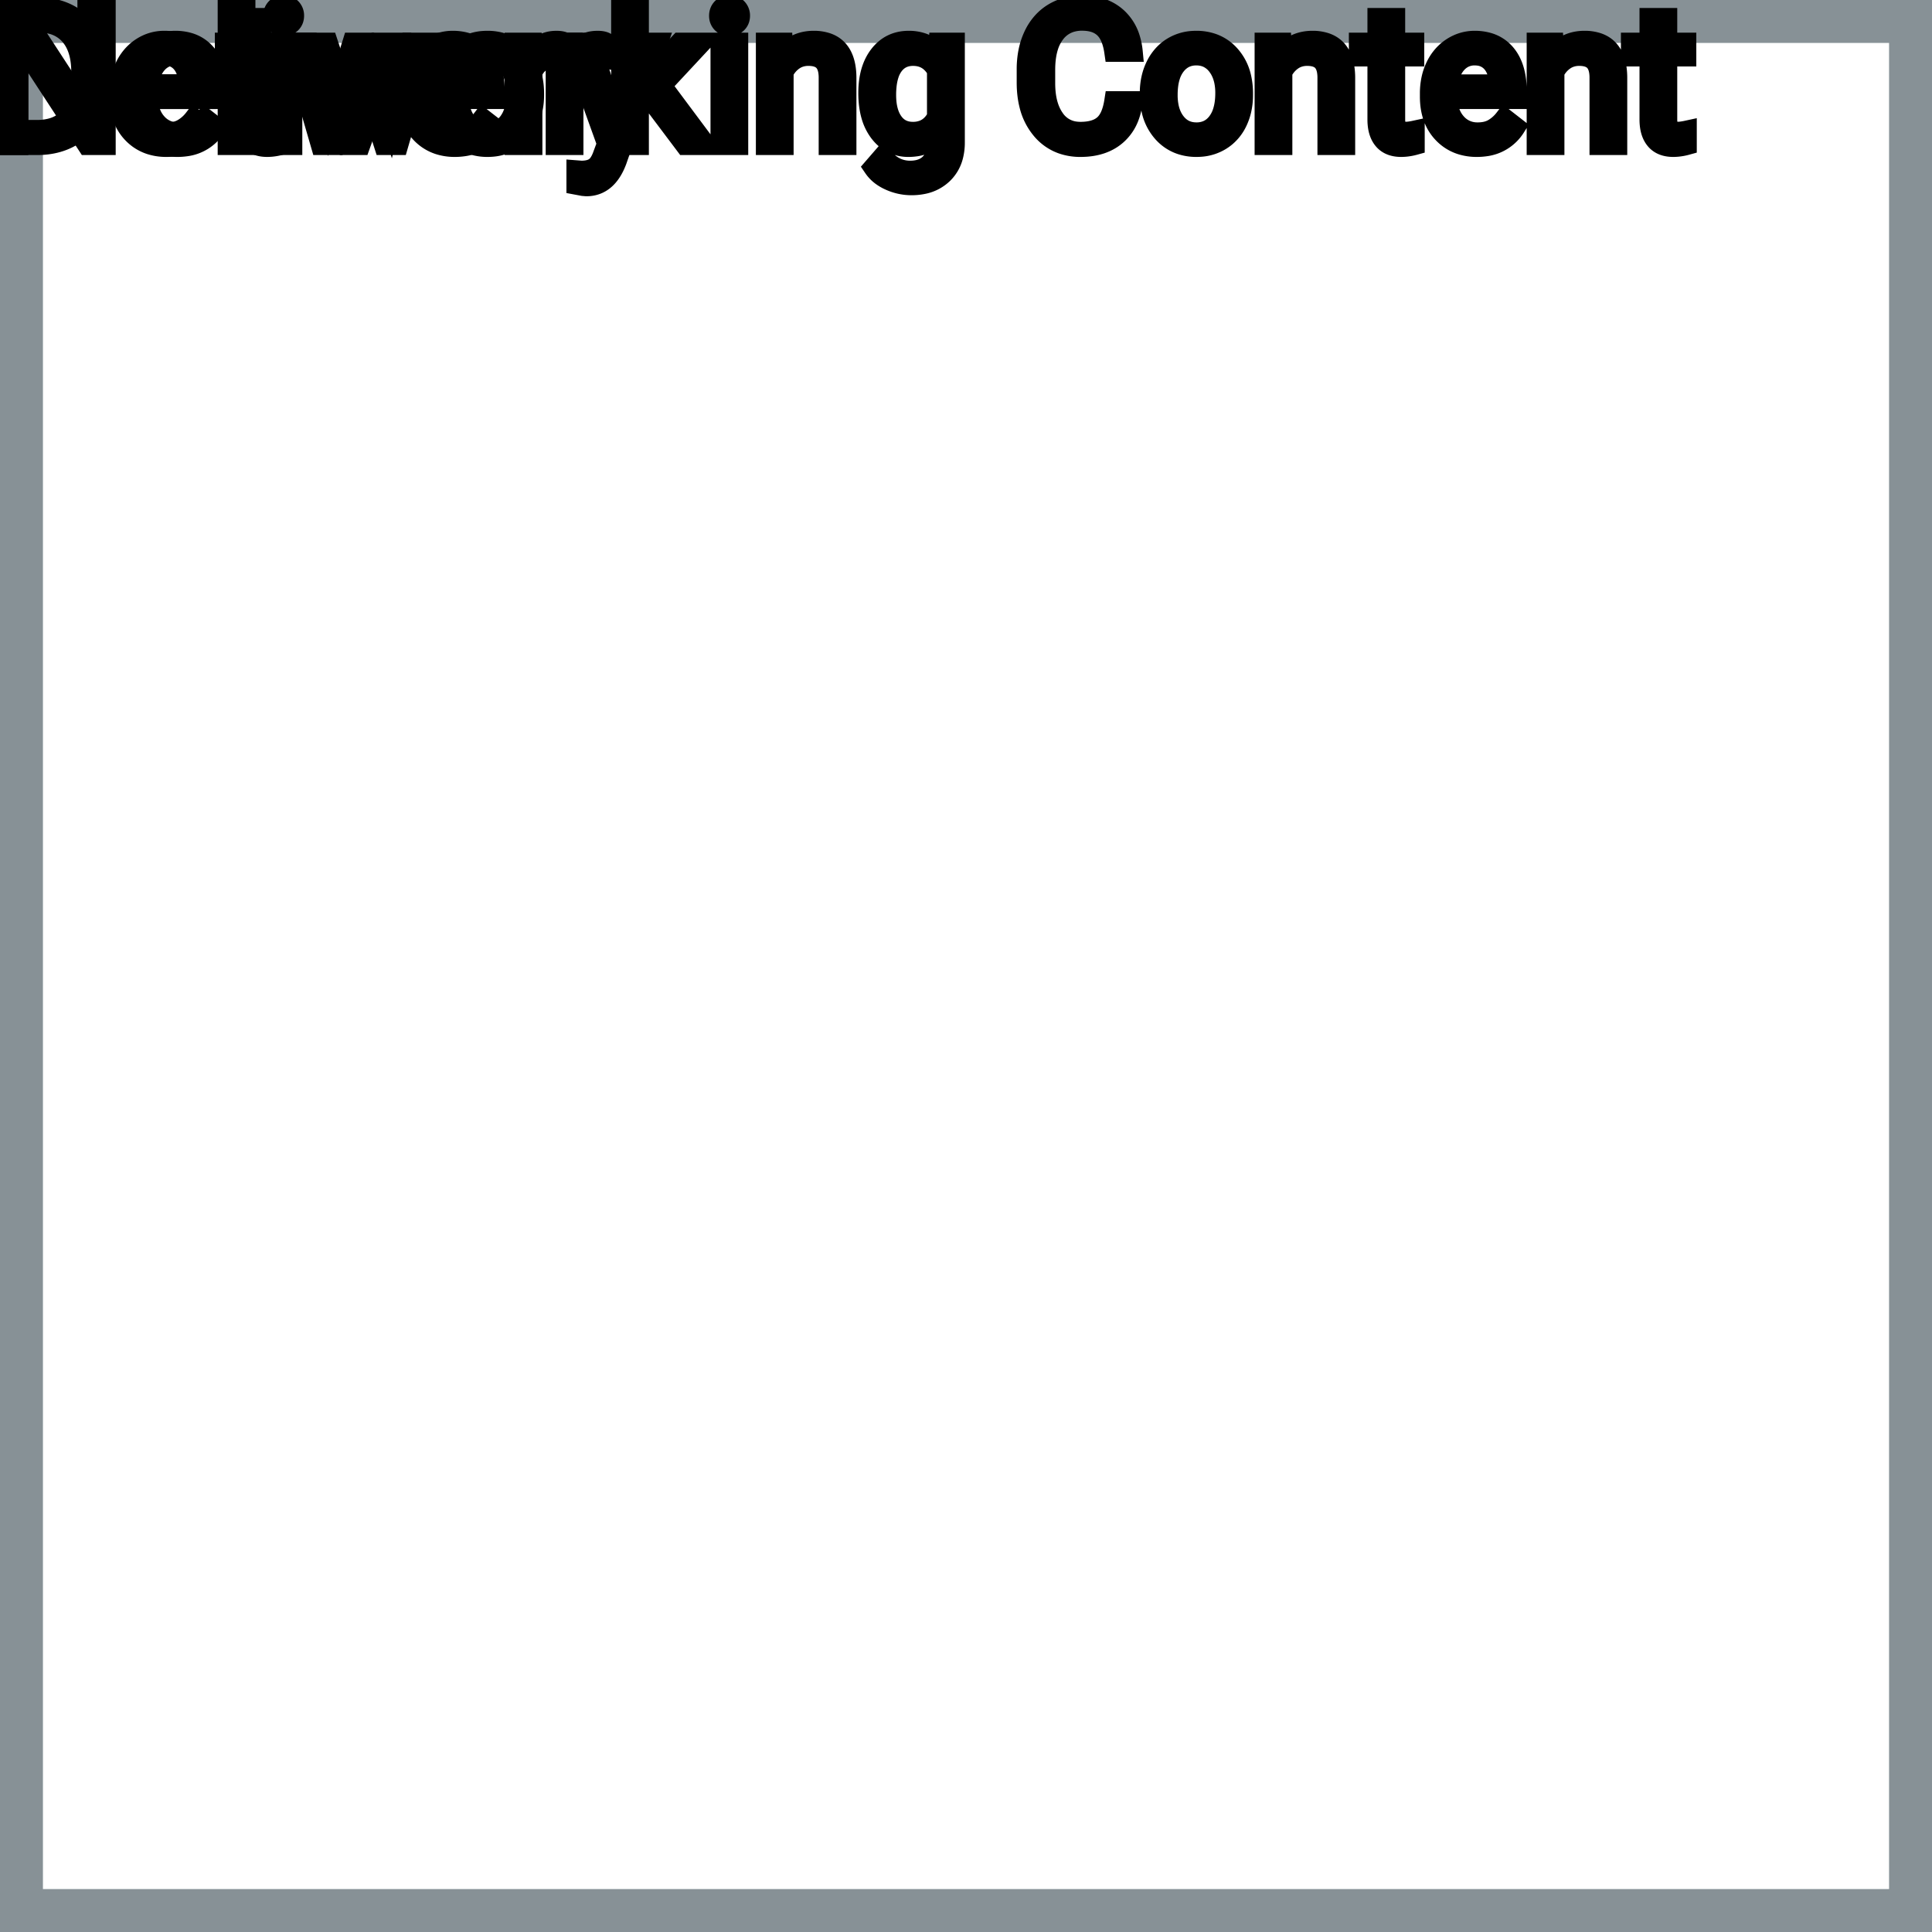 <?xml version="1.0" encoding="UTF-8"?>
<svg width="90px" height="90px" viewBox="0 0 90 90" version="1.1" xmlns="http://www.w3.org/2000/svg" xmlns:xlink="http://www.w3.org/1999/xlink">
    <title>Icon-Architecture-Category/64/Networking-Content-Delivery_64</title>
    
    <g id="Icon-Architecture-Category/64/Networking-Content-Delivery_64" stroke="none" stroke-width="1" fill="none" fill-rule="evenodd">
        <rect id="Rectangle" x="5" y="5" width="80" height="80"></rect>
        <rect id="#879196-Border-Copy-18" stroke="#879196" stroke-width="2" x="1" y="1" width="88" height="88"></rect>
        
    </g><g transform="translate(12vw, 80vh)" id="svgGroup" stroke-linecap="round" fill-rule="evenodd" font-size="9pt" stroke="#000" stroke-width="0.25mm" fill="#000" style="stroke:#000;stroke-width:0.25mm;fill:#000"><path d="M 4.917 0.352 L 4.917 6.75 L 4.069 6.75 L 0.848 1.819 L 0.848 6.75 L 0 6.75 L 0 0.352 L 0.848 0.352 L 4.078 5.304 L 4.078 0.352 L 4.917 0.352 Z M 17.077 1.995 L 18.207 5.629 L 19.121 1.995 L 19.934 1.995 L 18.549 6.75 L 17.89 6.75 L 16.734 3.146 L 15.609 6.75 L 14.95 6.75 L 13.57 1.995 L 14.379 1.995 L 15.315 5.555 L 16.422 1.995 L 17.077 1.995 Z M 51.913 4.72 L 52.761 4.72 A 3.016 3.016 0 0 1 52.6 5.416 A 2.099 2.099 0 0 1 52.011 6.286 Q 51.381 6.838 50.335 6.838 A 2.553 2.553 0 0 1 49.466 6.696 A 2.194 2.194 0 0 1 48.518 6.025 A 2.789 2.789 0 0 1 47.956 4.901 Q 47.85 4.484 47.836 3.992 A 5.262 5.262 0 0 1 47.834 3.85 L 47.834 3.234 A 4.251 4.251 0 0 1 47.904 2.445 A 3.229 3.229 0 0 1 48.153 1.666 A 2.539 2.539 0 0 1 48.608 0.99 A 2.26 2.26 0 0 1 49.056 0.626 A 2.415 2.415 0 0 1 50.082 0.281 A 3.027 3.027 0 0 1 50.41 0.264 A 2.962 2.962 0 0 1 51.116 0.343 A 2.065 2.065 0 0 1 52.044 0.833 A 2.16 2.16 0 0 1 52.639 1.795 A 3.086 3.086 0 0 1 52.761 2.408 L 51.913 2.408 Q 51.844 1.929 51.674 1.616 A 1.223 1.223 0 0 0 51.436 1.301 A 1.207 1.207 0 0 0 50.931 1.024 Q 50.743 0.971 50.52 0.961 A 2.396 2.396 0 0 0 50.41 0.958 A 1.753 1.753 0 0 0 49.831 1.049 A 1.463 1.463 0 0 0 49.142 1.556 A 1.989 1.989 0 0 0 48.828 2.175 Q 48.683 2.636 48.683 3.256 L 48.683 3.876 Q 48.683 4.917 49.118 5.533 A 1.38 1.38 0 0 0 50.116 6.135 A 1.814 1.814 0 0 0 50.335 6.148 A 2.497 2.497 0 0 0 50.742 6.117 Q 50.962 6.08 51.138 6.002 A 1.155 1.155 0 0 0 51.414 5.829 Q 51.79 5.511 51.913 4.72 Z M 31.922 6.75 L 30.265 4.548 L 29.755 5.08 L 29.755 6.75 L 28.942 6.75 L 28.942 0 L 29.755 0 L 29.755 4.083 L 30.19 3.56 L 31.671 1.995 L 32.66 1.995 L 30.81 3.981 L 32.875 6.75 L 31.922 6.75 Z M 43.69 2.522 L 43.73 1.995 L 44.473 1.995 L 44.473 6.636 A 2.511 2.511 0 0 1 44.402 7.249 A 1.738 1.738 0 0 1 43.926 8.09 A 1.834 1.834 0 0 1 42.996 8.57 A 2.671 2.671 0 0 1 42.456 8.622 A 2.446 2.446 0 0 1 41.449 8.402 A 2.003 2.003 0 0 1 41.039 8.161 A 1.563 1.563 0 0 1 40.698 7.8 L 41.12 7.313 A 1.889 1.889 0 0 0 41.554 7.712 A 1.514 1.514 0 0 0 42.398 7.958 A 1.695 1.695 0 0 0 42.775 7.919 Q 43.044 7.858 43.238 7.702 A 1.037 1.037 0 0 0 43.323 7.625 A 1.09 1.09 0 0 0 43.601 7.132 Q 43.648 6.959 43.654 6.752 A 2.134 2.134 0 0 0 43.655 6.684 L 43.655 6.275 A 1.601 1.601 0 0 1 42.603 6.821 A 2.279 2.279 0 0 1 42.324 6.838 A 1.672 1.672 0 0 1 41.568 6.67 Q 41.246 6.51 40.997 6.197 A 2.14 2.14 0 0 1 40.972 6.166 A 2.316 2.316 0 0 1 40.589 5.386 Q 40.456 4.922 40.456 4.333 Q 40.456 3.472 40.764 2.884 A 2.096 2.096 0 0 1 40.97 2.564 Q 41.484 1.907 42.333 1.907 A 1.971 1.971 0 0 1 42.931 1.994 A 1.55 1.55 0 0 1 43.69 2.522 Z M 35.684 1.995 L 36.453 1.995 L 36.479 2.593 Q 37.015 1.918 37.875 1.907 A 2.234 2.234 0 0 1 37.903 1.907 A 1.905 1.905 0 0 1 38.536 2.004 Q 39.378 2.3 39.421 3.506 A 3.668 3.668 0 0 1 39.423 3.608 L 39.423 6.75 L 38.61 6.75 L 38.61 3.604 A 1.837 1.837 0 0 0 38.588 3.324 Q 38.538 3.017 38.375 2.843 Q 38.189 2.645 37.836 2.606 A 1.66 1.66 0 0 0 37.657 2.597 A 1.253 1.253 0 0 0 37.242 2.664 A 1.123 1.123 0 0 0 36.962 2.808 A 1.432 1.432 0 0 0 36.497 3.362 L 36.497 6.75 L 35.684 6.75 L 35.684 1.995 Z M 58.917 1.995 L 59.687 1.995 L 59.713 2.593 Q 60.249 1.918 61.109 1.907 A 2.234 2.234 0 0 1 61.137 1.907 A 1.905 1.905 0 0 1 61.77 2.004 Q 62.612 2.3 62.655 3.506 A 3.668 3.668 0 0 1 62.657 3.608 L 62.657 6.75 L 61.844 6.75 L 61.844 3.604 A 1.837 1.837 0 0 0 61.822 3.324 Q 61.772 3.017 61.609 2.843 Q 61.423 2.645 61.07 2.606 A 1.66 1.66 0 0 0 60.891 2.597 A 1.253 1.253 0 0 0 60.476 2.664 A 1.123 1.123 0 0 0 60.196 2.808 A 1.432 1.432 0 0 0 59.73 3.362 L 59.73 6.75 L 58.917 6.75 L 58.917 1.995 Z M 71.591 1.995 L 72.36 1.995 L 72.387 2.593 Q 72.923 1.918 73.783 1.907 A 2.234 2.234 0 0 1 73.811 1.907 A 1.905 1.905 0 0 1 74.444 2.004 Q 75.286 2.3 75.329 3.506 A 3.668 3.668 0 0 1 75.331 3.608 L 75.331 6.75 L 74.518 6.75 L 74.518 3.604 A 1.837 1.837 0 0 0 74.496 3.324 Q 74.446 3.017 74.283 2.843 Q 74.097 2.645 73.743 2.606 A 1.66 1.66 0 0 0 73.564 2.597 A 1.253 1.253 0 0 0 73.15 2.664 A 1.123 1.123 0 0 0 72.87 2.808 A 1.432 1.432 0 0 0 72.404 3.362 L 72.404 6.75 L 71.591 6.75 L 71.591 1.995 Z M 6.082 4.504 L 6.082 4.355 A 3.17 3.17 0 0 1 6.158 3.646 A 2.581 2.581 0 0 1 6.352 3.092 A 2.191 2.191 0 0 1 6.8 2.466 A 2.033 2.033 0 0 1 7.108 2.221 Q 7.594 1.907 8.161 1.907 A 2.254 2.254 0 0 1 8.774 1.986 A 1.639 1.639 0 0 1 9.602 2.518 Q 10.116 3.129 10.116 4.267 L 10.116 4.605 L 6.895 4.605 A 2.111 2.111 0 0 0 6.966 5.114 A 1.516 1.516 0 0 0 7.306 5.741 A 1.282 1.282 0 0 0 8.24 6.173 A 1.652 1.652 0 0 0 8.306 6.174 A 1.763 1.763 0 0 0 8.634 6.145 Q 8.858 6.103 9.035 5.999 A 1.827 1.827 0 0 0 9.544 5.551 A 2.068 2.068 0 0 0 9.558 5.533 L 10.055 5.919 A 1.926 1.926 0 0 1 8.655 6.811 A 2.749 2.749 0 0 1 8.262 6.838 A 2.394 2.394 0 0 1 7.511 6.725 A 1.974 1.974 0 0 1 6.688 6.203 Q 6.082 5.568 6.082 4.504 Z M 66.617 4.504 L 66.617 4.355 A 3.17 3.17 0 0 1 66.693 3.646 A 2.581 2.581 0 0 1 66.887 3.092 A 2.191 2.191 0 0 1 67.334 2.466 A 2.033 2.033 0 0 1 67.643 2.221 Q 68.128 1.907 68.695 1.907 A 2.254 2.254 0 0 1 69.308 1.986 A 1.639 1.639 0 0 1 70.137 2.518 Q 70.651 3.129 70.651 4.267 L 70.651 4.605 L 67.43 4.605 A 2.111 2.111 0 0 0 67.501 5.114 A 1.516 1.516 0 0 0 67.841 5.741 A 1.282 1.282 0 0 0 68.775 6.173 A 1.652 1.652 0 0 0 68.84 6.174 A 1.763 1.763 0 0 0 69.168 6.145 Q 69.392 6.103 69.57 5.999 A 1.827 1.827 0 0 0 70.079 5.551 A 2.068 2.068 0 0 0 70.093 5.533 L 70.589 5.919 A 1.926 1.926 0 0 1 69.19 6.811 A 2.749 2.749 0 0 1 68.796 6.838 A 2.394 2.394 0 0 1 68.045 6.725 A 1.974 1.974 0 0 1 67.223 6.203 Q 66.617 5.568 66.617 4.504 Z M 11.347 0.844 L 12.16 0.844 L 12.16 1.995 L 13.047 1.995 L 13.047 2.624 L 12.16 2.624 L 12.16 5.572 Q 12.16 5.858 12.278 6.001 Q 12.397 6.144 12.683 6.144 A 1.046 1.046 0 0 0 12.78 6.138 Q 12.883 6.129 13.023 6.101 A 4.024 4.024 0 0 0 13.069 6.091 L 13.069 6.75 A 2.463 2.463 0 0 1 12.637 6.829 A 2.157 2.157 0 0 1 12.445 6.838 Q 11.998 6.838 11.732 6.616 A 0.856 0.856 0 0 1 11.624 6.508 Q 11.396 6.238 11.356 5.78 A 2.351 2.351 0 0 1 11.347 5.572 L 11.347 2.624 L 10.481 2.624 L 10.481 1.995 L 11.347 1.995 L 11.347 0.844 Z M 64.173 0.844 L 64.986 0.844 L 64.986 1.995 L 65.874 1.995 L 65.874 2.624 L 64.986 2.624 L 64.986 5.572 Q 64.986 5.858 65.105 6.001 Q 65.224 6.144 65.509 6.144 A 1.046 1.046 0 0 0 65.607 6.138 Q 65.71 6.129 65.849 6.101 A 4.024 4.024 0 0 0 65.896 6.091 L 65.896 6.75 A 2.463 2.463 0 0 1 65.463 6.829 A 2.157 2.157 0 0 1 65.272 6.838 Q 64.825 6.838 64.558 6.616 A 0.856 0.856 0 0 1 64.45 6.508 Q 64.223 6.238 64.182 5.78 A 2.351 2.351 0 0 1 64.173 5.572 L 64.173 2.624 L 63.308 2.624 L 63.308 1.995 L 64.173 1.995 L 64.173 0.844 Z M 76.847 0.844 L 77.66 0.844 L 77.66 1.995 L 78.548 1.995 L 78.548 2.624 L 77.66 2.624 L 77.66 5.572 Q 77.66 5.858 77.779 6.001 Q 77.897 6.144 78.183 6.144 A 1.046 1.046 0 0 0 78.281 6.138 Q 78.383 6.129 78.523 6.101 A 4.024 4.024 0 0 0 78.57 6.091 L 78.57 6.75 A 2.463 2.463 0 0 1 78.137 6.829 A 2.157 2.157 0 0 1 77.946 6.838 Q 77.499 6.838 77.232 6.616 A 0.856 0.856 0 0 1 77.124 6.508 Q 76.897 6.238 76.856 5.78 A 2.351 2.351 0 0 1 76.847 5.572 L 76.847 2.624 L 75.981 2.624 L 75.981 1.995 L 76.847 1.995 L 76.847 0.844 Z M 20.544 4.386 L 20.544 4.329 A 3.057 3.057 0 0 1 20.631 3.587 A 2.573 2.573 0 0 1 20.819 3.072 A 2.16 2.16 0 0 1 21.234 2.486 A 1.957 1.957 0 0 1 21.584 2.21 A 2.036 2.036 0 0 1 22.528 1.913 A 2.491 2.491 0 0 1 22.702 1.907 A 2.277 2.277 0 0 1 23.456 2.027 A 1.937 1.937 0 0 1 24.273 2.58 A 2.29 2.29 0 0 1 24.792 3.608 A 3.373 3.373 0 0 1 24.873 4.368 L 24.873 4.425 A 3.114 3.114 0 0 1 24.794 5.142 A 2.577 2.577 0 0 1 24.607 5.671 A 2.056 2.056 0 0 1 24.08 6.361 A 2.001 2.001 0 0 1 23.847 6.53 A 2.045 2.045 0 0 1 22.927 6.829 A 2.529 2.529 0 0 1 22.711 6.838 A 2.262 2.262 0 0 1 21.961 6.718 A 1.938 1.938 0 0 1 21.144 6.166 A 2.297 2.297 0 0 1 20.619 5.111 A 3.357 3.357 0 0 1 20.544 4.386 Z M 53.569 4.386 L 53.569 4.329 A 3.057 3.057 0 0 1 53.656 3.587 A 2.573 2.573 0 0 1 53.844 3.072 A 2.16 2.16 0 0 1 54.259 2.486 A 1.957 1.957 0 0 1 54.609 2.21 A 2.036 2.036 0 0 1 55.553 1.913 A 2.491 2.491 0 0 1 55.727 1.907 A 2.277 2.277 0 0 1 56.48 2.027 A 1.937 1.937 0 0 1 57.298 2.58 A 2.29 2.29 0 0 1 57.817 3.608 A 3.373 3.373 0 0 1 57.898 4.368 L 57.898 4.425 A 3.114 3.114 0 0 1 57.818 5.142 A 2.577 2.577 0 0 1 57.632 5.671 A 2.056 2.056 0 0 1 57.105 6.361 A 2.001 2.001 0 0 1 56.872 6.53 A 2.045 2.045 0 0 1 55.952 6.829 A 2.529 2.529 0 0 1 55.736 6.838 A 2.262 2.262 0 0 1 54.985 6.718 A 1.938 1.938 0 0 1 54.169 6.166 A 2.297 2.297 0 0 1 53.643 5.111 A 3.357 3.357 0 0 1 53.569 4.386 Z M 28.191 1.969 L 28.191 2.725 A 2.251 2.251 0 0 0 27.948 2.698 A 2.782 2.782 0 0 0 27.791 2.694 Q 27.013 2.694 26.722 3.338 A 1.445 1.445 0 0 0 26.706 3.375 L 26.706 6.75 L 25.893 6.75 L 25.893 1.995 L 26.684 1.995 L 26.697 2.544 Q 27.077 1.938 27.76 1.909 A 1.636 1.636 0 0 1 27.831 1.907 Q 28.068 1.907 28.191 1.969 Z M 34.383 1.995 L 34.383 6.75 L 33.57 6.75 L 33.57 1.995 L 34.383 1.995 Z M 21.362 4.425 A 2.772 2.772 0 0 0 21.409 4.954 Q 21.47 5.264 21.607 5.51 A 1.545 1.545 0 0 0 21.729 5.695 Q 22.096 6.174 22.711 6.174 A 1.269 1.269 0 0 0 23.2 6.083 Q 23.48 5.967 23.682 5.706 A 1.471 1.471 0 0 0 23.695 5.689 A 1.648 1.648 0 0 0 23.95 5.171 Q 24.019 4.945 24.045 4.672 A 3.655 3.655 0 0 0 24.06 4.329 A 2.687 2.687 0 0 0 24.009 3.789 Q 23.941 3.459 23.784 3.2 A 1.586 1.586 0 0 0 23.689 3.061 A 1.231 1.231 0 0 0 23.274 2.705 Q 23.021 2.575 22.702 2.575 Q 22.112 2.575 21.746 3.035 A 1.515 1.515 0 0 0 21.731 3.054 A 1.589 1.589 0 0 0 21.479 3.552 Q 21.409 3.772 21.381 4.039 A 3.676 3.676 0 0 0 21.362 4.425 Z M 54.387 4.425 A 2.772 2.772 0 0 0 54.434 4.954 Q 54.494 5.264 54.632 5.51 A 1.545 1.545 0 0 0 54.754 5.695 Q 55.121 6.174 55.736 6.174 A 1.269 1.269 0 0 0 56.225 6.083 Q 56.505 5.967 56.707 5.706 A 1.471 1.471 0 0 0 56.72 5.689 A 1.648 1.648 0 0 0 56.975 5.171 Q 57.044 4.945 57.07 4.672 A 3.655 3.655 0 0 0 57.085 4.329 A 2.687 2.687 0 0 0 57.034 3.789 Q 56.966 3.459 56.809 3.2 A 1.586 1.586 0 0 0 56.714 3.061 A 1.231 1.231 0 0 0 56.299 2.705 Q 56.045 2.575 55.727 2.575 Q 55.137 2.575 54.771 3.035 A 1.515 1.515 0 0 0 54.756 3.054 A 1.589 1.589 0 0 0 54.504 3.552 Q 54.434 3.772 54.406 4.039 A 3.676 3.676 0 0 0 54.387 4.425 Z M 43.655 5.449 L 43.655 3.278 A 1.439 1.439 0 0 0 43.354 2.891 Q 43.051 2.62 42.61 2.599 A 1.578 1.578 0 0 0 42.535 2.597 Q 41.943 2.597 41.609 3.056 A 1.51 1.51 0 0 0 41.398 3.484 Q 41.332 3.689 41.301 3.939 A 3.955 3.955 0 0 0 41.273 4.425 Q 41.273 5.229 41.603 5.689 Q 41.933 6.148 42.526 6.148 A 1.32 1.32 0 0 0 43.036 6.054 Q 43.427 5.891 43.655 5.449 Z M 6.921 3.938 L 9.303 3.938 L 9.303 3.876 Q 9.277 3.417 9.107 3.111 A 1.13 1.13 0 0 0 8.969 2.916 A 0.983 0.983 0 0 0 8.315 2.584 A 1.39 1.39 0 0 0 8.161 2.575 A 1.106 1.106 0 0 0 7.638 2.698 A 1.14 1.14 0 0 0 7.334 2.933 A 1.417 1.417 0 0 0 7.058 3.379 Q 6.984 3.563 6.944 3.785 A 2.741 2.741 0 0 0 6.921 3.938 Z M 67.456 3.938 L 69.838 3.938 L 69.838 3.876 Q 69.812 3.417 69.641 3.111 A 1.13 1.13 0 0 0 69.504 2.916 A 0.983 0.983 0 0 0 68.849 2.584 A 1.39 1.39 0 0 0 68.695 2.575 A 1.106 1.106 0 0 0 68.173 2.698 A 1.14 1.14 0 0 0 67.869 2.933 A 1.417 1.417 0 0 0 67.592 3.379 Q 67.519 3.563 67.479 3.785 A 2.741 2.741 0 0 0 67.456 3.938 Z M 33.504 0.734 Q 33.504 0.536 33.625 0.4 Q 33.737 0.274 33.948 0.264 A 0.783 0.783 0 0 1 33.983 0.264 Q 34.22 0.264 34.343 0.4 A 0.474 0.474 0 0 1 34.466 0.703 A 0.614 0.614 0 0 1 34.466 0.734 A 0.523 0.523 0 0 1 34.441 0.9 A 0.442 0.442 0 0 1 34.343 1.063 Q 34.231 1.184 34.023 1.194 A 0.803 0.803 0 0 1 33.983 1.195 Q 33.811 1.195 33.7 1.126 A 0.362 0.362 0 0 1 33.625 1.063 A 0.456 0.456 0 0 1 33.506 0.788 A 0.605 0.605 0 0 1 33.504 0.734 Z" vector-effect="non-scaling-stroke"/></g><g transform="translate(33vw, 90vh)" id="svgGroup" stroke-linecap="round" fill-rule="evenodd" font-size="9pt" stroke="#000" stroke-width="0.25mm" fill="#000" style="stroke:#000;stroke-width:0.25mm;fill:#000"><path d="M 27.475 1.995 L 28.661 5.559 L 29.769 1.995 L 30.639 1.995 L 28.727 7.484 Q 28.283 8.67 27.316 8.67 L 27.163 8.657 L 26.859 8.6 L 26.859 7.941 L 27.079 7.958 Q 27.359 7.958 27.555 7.882 A 0.75 0.75 0 0 0 27.723 7.792 A 0.749 0.749 0 0 0 27.883 7.629 Q 28.001 7.47 28.091 7.215 A 2.575 2.575 0 0 0 28.103 7.181 L 28.283 6.697 L 26.587 1.995 L 27.475 1.995 Z M 5.568 4.504 L 5.568 4.355 A 3.17 3.17 0 0 1 5.644 3.646 A 2.581 2.581 0 0 1 5.838 3.092 A 2.191 2.191 0 0 1 6.286 2.466 A 2.033 2.033 0 0 1 6.594 2.221 Q 7.08 1.907 7.646 1.907 A 2.254 2.254 0 0 1 8.26 1.986 A 1.639 1.639 0 0 1 9.088 2.518 Q 9.602 3.129 9.602 4.267 L 9.602 4.605 L 6.381 4.605 A 2.111 2.111 0 0 0 6.452 5.114 A 1.516 1.516 0 0 0 6.792 5.741 A 1.282 1.282 0 0 0 7.726 6.173 A 1.652 1.652 0 0 0 7.792 6.174 A 1.763 1.763 0 0 0 8.12 6.145 Q 8.344 6.103 8.521 5.999 A 1.827 1.827 0 0 0 9.03 5.551 A 2.068 2.068 0 0 0 9.044 5.533 L 9.541 5.919 A 1.926 1.926 0 0 1 8.141 6.811 A 2.749 2.749 0 0 1 7.748 6.838 A 2.394 2.394 0 0 1 6.996 6.725 A 1.974 1.974 0 0 1 6.174 6.203 Q 5.568 5.568 5.568 4.504 Z M 19.006 4.504 L 19.006 4.355 A 3.17 3.17 0 0 1 19.083 3.646 A 2.581 2.581 0 0 1 19.277 3.092 A 2.191 2.191 0 0 1 19.724 2.466 A 2.033 2.033 0 0 1 20.032 2.221 Q 20.518 1.907 21.085 1.907 A 2.254 2.254 0 0 1 21.698 1.986 A 1.639 1.639 0 0 1 22.526 2.518 Q 23.041 3.129 23.041 4.267 L 23.041 4.605 L 19.819 4.605 A 2.111 2.111 0 0 0 19.89 5.114 A 1.516 1.516 0 0 0 20.23 5.741 A 1.282 1.282 0 0 0 21.164 6.173 A 1.652 1.652 0 0 0 21.23 6.174 A 1.763 1.763 0 0 0 21.558 6.145 Q 21.782 6.103 21.959 5.999 A 1.827 1.827 0 0 0 22.468 5.551 A 2.068 2.068 0 0 0 22.482 5.533 L 22.979 5.919 A 1.926 1.926 0 0 1 21.579 6.811 A 2.749 2.749 0 0 1 21.186 6.838 A 2.394 2.394 0 0 1 20.435 6.725 A 1.974 1.974 0 0 1 19.613 6.203 Q 19.006 5.568 19.006 4.504 Z M 15.271 1.995 L 16.479 5.647 L 17.657 1.995 L 18.488 1.995 L 16.783 6.75 L 16.163 6.75 L 14.44 1.995 L 15.271 1.995 Z M 1.771 6.75 L 0 6.75 L 0 0.352 L 1.806 0.352 Q 2.641 0.352 3.283 0.721 Q 3.924 1.09 4.274 1.771 A 3.19 3.19 0 0 1 4.591 2.8 A 4.073 4.073 0 0 1 4.627 3.335 L 4.627 3.744 Q 4.627 4.649 4.278 5.331 A 2.457 2.457 0 0 1 3.281 6.376 Q 2.632 6.741 1.771 6.75 Z M 11.426 0 L 11.426 6.75 L 10.613 6.75 L 10.613 0 L 11.426 0 Z M 26.279 1.969 L 26.279 2.725 A 2.251 2.251 0 0 0 26.037 2.698 A 2.782 2.782 0 0 0 25.879 2.694 Q 25.102 2.694 24.81 3.338 A 1.445 1.445 0 0 0 24.794 3.375 L 24.794 6.75 L 23.981 6.75 L 23.981 1.995 L 24.772 1.995 L 24.785 2.544 Q 25.166 1.938 25.848 1.909 A 1.636 1.636 0 0 1 25.919 1.907 Q 26.156 1.907 26.279 1.969 Z M 1.828 1.046 L 0.844 1.046 L 0.844 6.06 L 1.731 6.06 A 2.519 2.519 0 0 0 2.364 5.985 A 1.747 1.747 0 0 0 3.25 5.454 Q 3.709 4.94 3.78 4.059 A 4.165 4.165 0 0 0 3.792 3.727 L 3.792 3.353 Q 3.792 2.562 3.523 2.027 A 1.864 1.864 0 0 0 3.281 1.659 A 1.687 1.687 0 0 0 2.285 1.09 A 2.499 2.499 0 0 0 1.828 1.046 Z M 13.61 1.995 L 13.61 6.75 L 12.797 6.75 L 12.797 1.995 L 13.61 1.995 Z M 6.407 3.938 L 8.789 3.938 L 8.789 3.876 Q 8.763 3.417 8.592 3.111 A 1.13 1.13 0 0 0 8.455 2.916 A 0.983 0.983 0 0 0 7.801 2.584 A 1.39 1.39 0 0 0 7.646 2.575 A 1.106 1.106 0 0 0 7.124 2.698 A 1.14 1.14 0 0 0 6.82 2.933 A 1.417 1.417 0 0 0 6.544 3.379 Q 6.47 3.563 6.43 3.785 A 2.741 2.741 0 0 0 6.407 3.938 Z M 19.846 3.938 L 22.228 3.938 L 22.228 3.876 Q 22.202 3.417 22.031 3.111 A 1.13 1.13 0 0 0 21.894 2.916 A 0.983 0.983 0 0 0 21.239 2.584 A 1.39 1.39 0 0 0 21.085 2.575 A 1.106 1.106 0 0 0 20.562 2.698 A 1.14 1.14 0 0 0 20.259 2.933 A 1.417 1.417 0 0 0 19.982 3.379 Q 19.909 3.563 19.869 3.785 A 2.741 2.741 0 0 0 19.846 3.938 Z M 12.731 0.734 Q 12.731 0.536 12.852 0.4 Q 12.964 0.274 13.175 0.264 A 0.783 0.783 0 0 1 13.21 0.264 Q 13.447 0.264 13.57 0.4 A 0.474 0.474 0 0 1 13.693 0.703 A 0.614 0.614 0 0 1 13.693 0.734 A 0.523 0.523 0 0 1 13.668 0.9 A 0.442 0.442 0 0 1 13.57 1.063 Q 13.458 1.184 13.25 1.194 A 0.803 0.803 0 0 1 13.21 1.195 Q 13.038 1.195 12.927 1.126 A 0.362 0.362 0 0 1 12.852 1.063 A 0.456 0.456 0 0 1 12.733 0.788 A 0.605 0.605 0 0 1 12.731 0.734 Z" vector-effect="non-scaling-stroke"/></g>
</svg>
